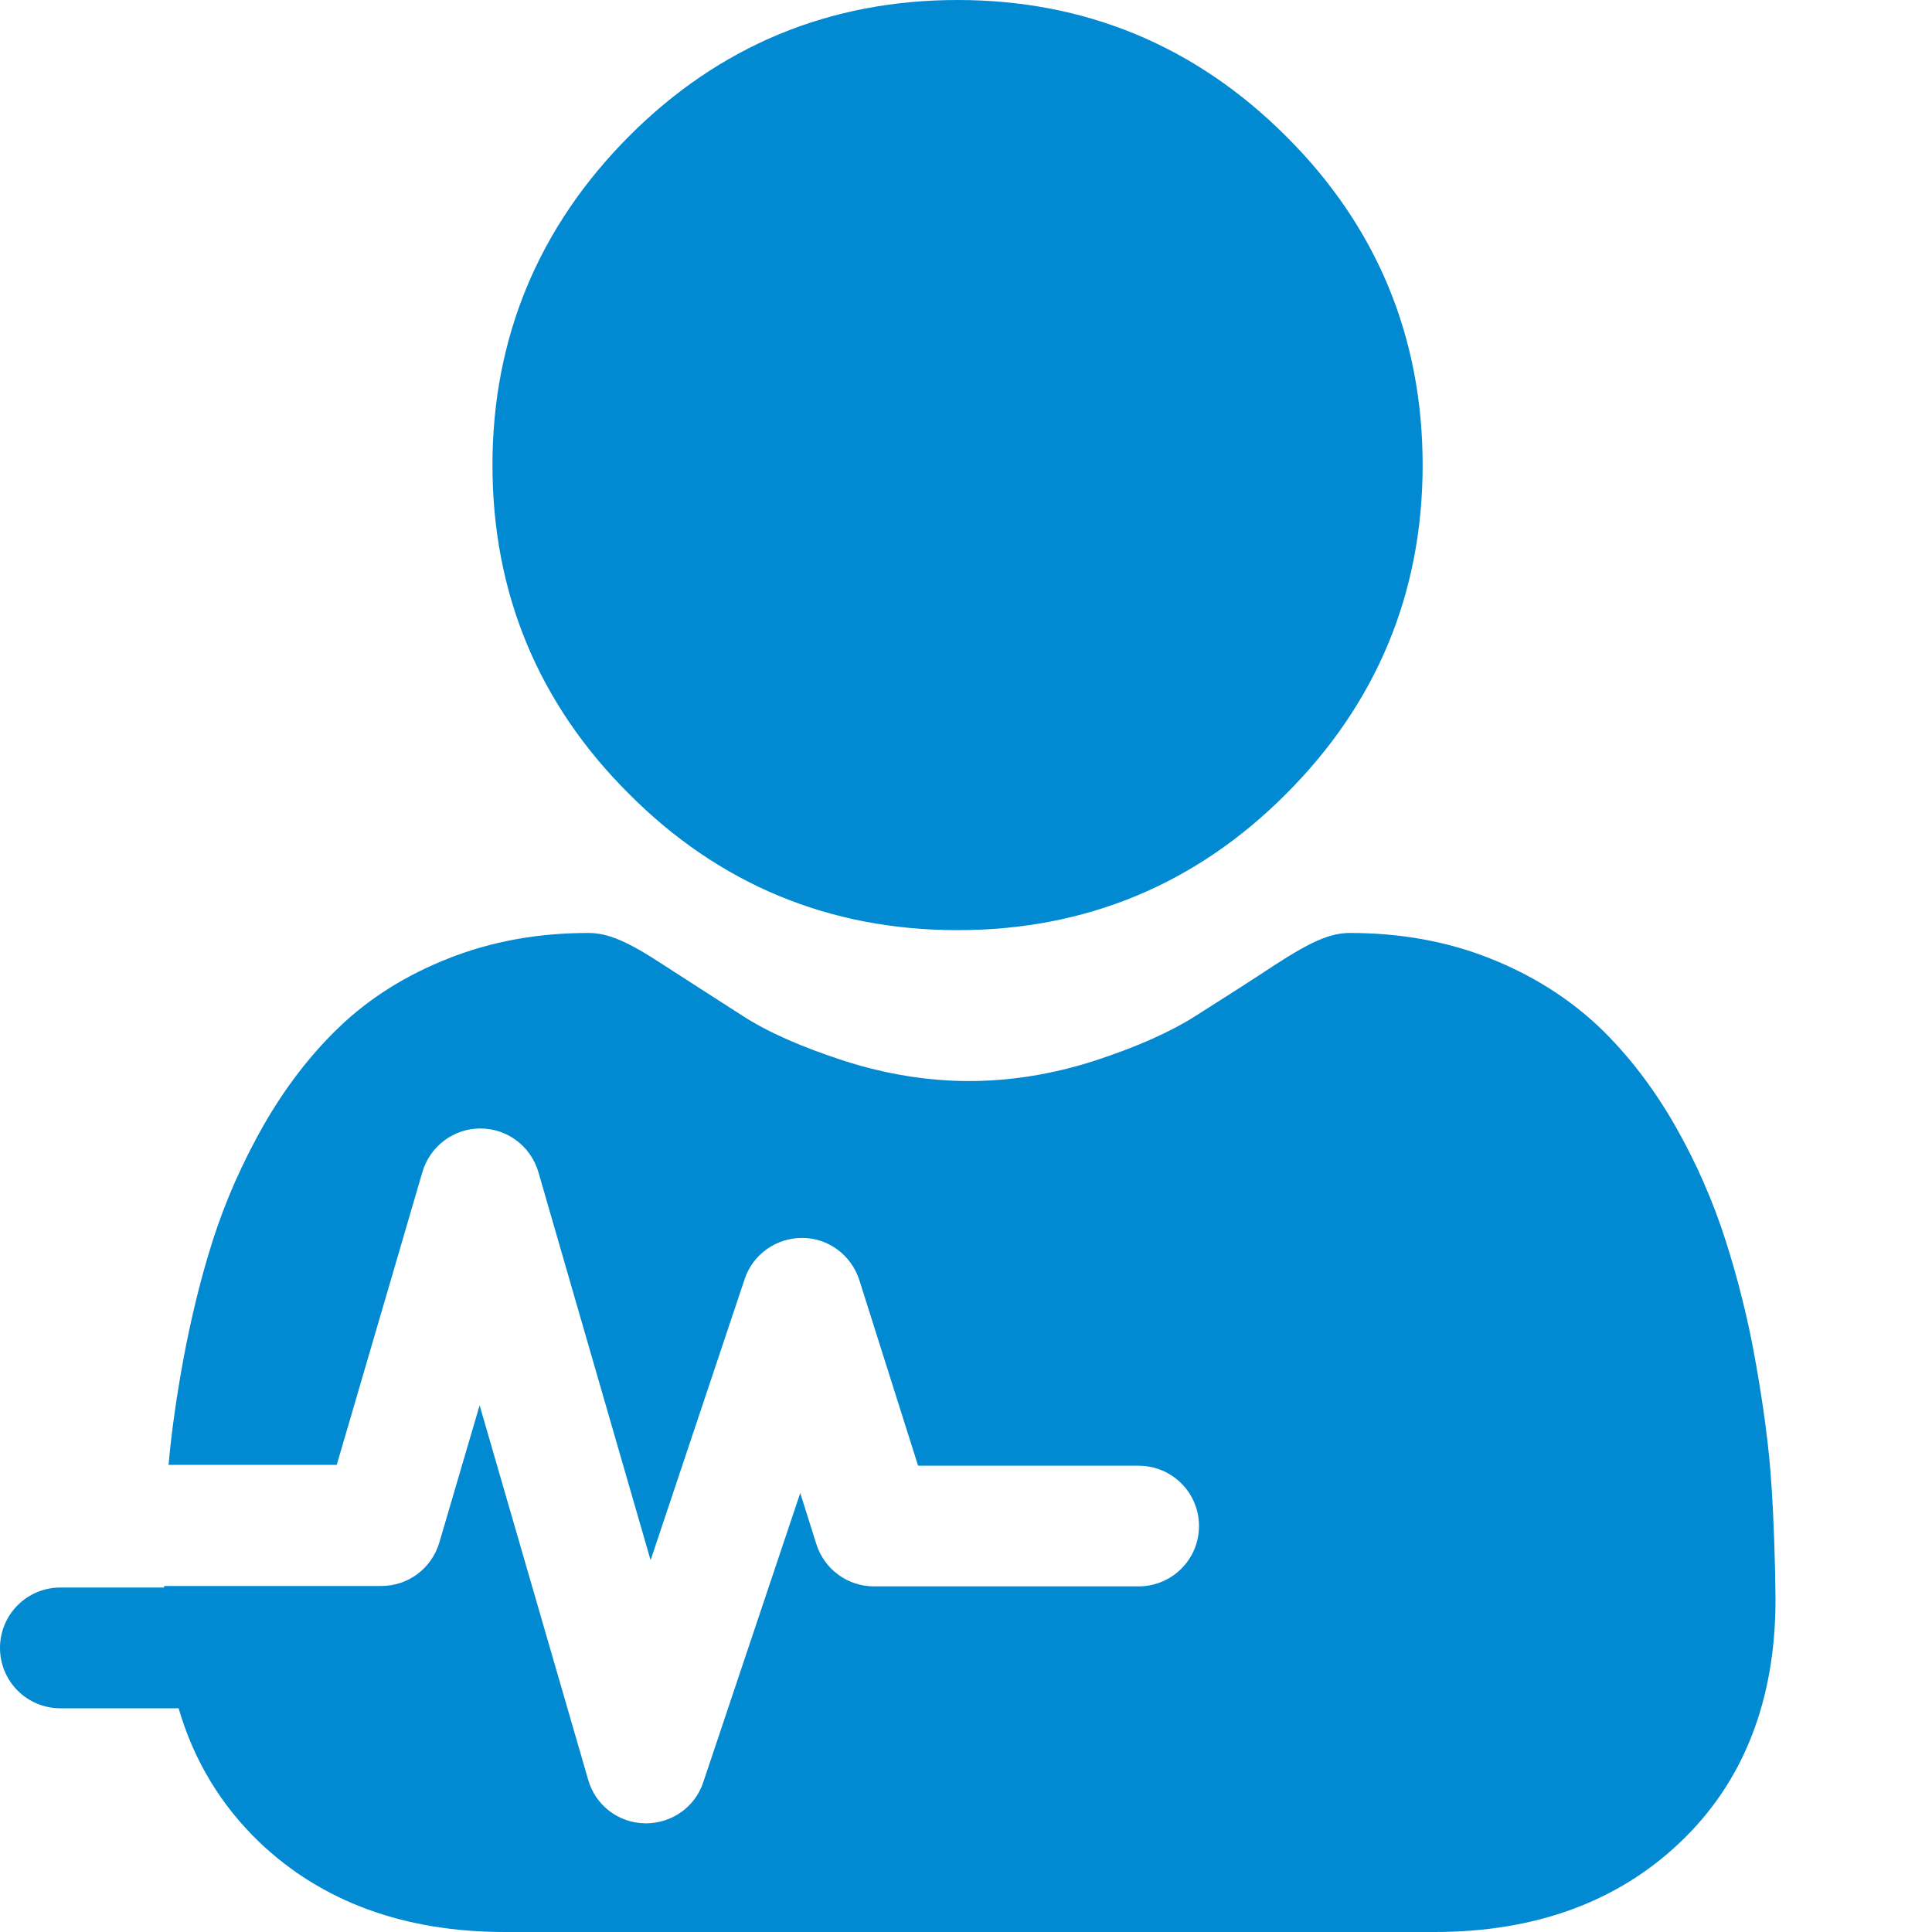 <svg width="20" height="20" viewBox="0 0 20 20" fill="none" xmlns="http://www.w3.org/2000/svg">
<path d="M9.913 9.629C11.237 9.629 12.382 9.155 13.315 8.217C14.252 7.28 14.727 6.135 14.727 4.815C14.727 3.49 14.252 2.345 13.315 1.412C12.378 0.475 11.233 0 9.913 0C8.588 0 7.443 0.475 6.51 1.412C5.577 2.349 5.098 3.494 5.098 4.815C5.098 6.139 5.573 7.284 6.51 8.217C7.443 9.155 8.588 9.629 9.913 9.629Z" fill="#018AD2"/>
<path d="M18.338 15.373C18.313 14.981 18.255 14.556 18.176 14.111C18.097 13.656 17.988 13.232 17.863 12.84C17.734 12.436 17.559 12.036 17.343 11.657C17.118 11.262 16.851 10.916 16.556 10.633C16.243 10.337 15.864 10.095 15.423 9.921C14.985 9.746 14.498 9.658 13.977 9.658C13.773 9.658 13.578 9.742 13.194 9.991C12.961 10.146 12.686 10.32 12.378 10.516C12.116 10.683 11.762 10.841 11.324 10.983C10.896 11.12 10.462 11.191 10.033 11.191C9.604 11.191 9.171 11.12 8.742 10.983C8.305 10.841 7.951 10.687 7.688 10.516C7.384 10.32 7.11 10.146 6.872 9.991C6.493 9.742 6.293 9.658 6.089 9.658C5.569 9.658 5.085 9.746 4.644 9.921C4.202 10.095 3.823 10.333 3.511 10.633C3.215 10.916 2.949 11.262 2.724 11.657C2.507 12.04 2.332 12.436 2.203 12.84C2.078 13.232 1.974 13.656 1.891 14.111C1.824 14.481 1.774 14.835 1.745 15.164H3.486L4.373 12.132C4.452 11.866 4.694 11.682 4.973 11.682C5.252 11.682 5.494 11.866 5.573 12.132L6.735 16.151L7.709 13.24C7.793 12.986 8.034 12.815 8.301 12.815H8.305C8.576 12.815 8.813 12.994 8.896 13.252L9.504 15.173H11.787C12.132 15.173 12.412 15.452 12.412 15.797C12.412 16.143 12.132 16.422 11.787 16.422H9.046C8.776 16.422 8.534 16.247 8.451 15.985L8.284 15.456L7.28 18.45C7.197 18.704 6.955 18.875 6.689 18.875C6.685 18.875 6.681 18.875 6.676 18.875C6.402 18.871 6.164 18.688 6.089 18.425L4.965 14.548L4.548 15.968C4.469 16.235 4.227 16.418 3.948 16.418H1.699C1.699 16.422 1.699 16.426 1.699 16.434H0.625C0.279 16.434 0 16.714 0 17.059C0 17.405 0.279 17.684 0.625 17.684H1.849C2.007 18.226 2.287 18.688 2.686 19.071C3.332 19.687 4.186 20 5.227 20H14.852C15.893 20 16.747 19.687 17.393 19.071C18.047 18.45 18.38 17.605 18.38 16.559C18.376 16.151 18.363 15.752 18.338 15.373Z" fill="#018AD2"/>
</svg>
